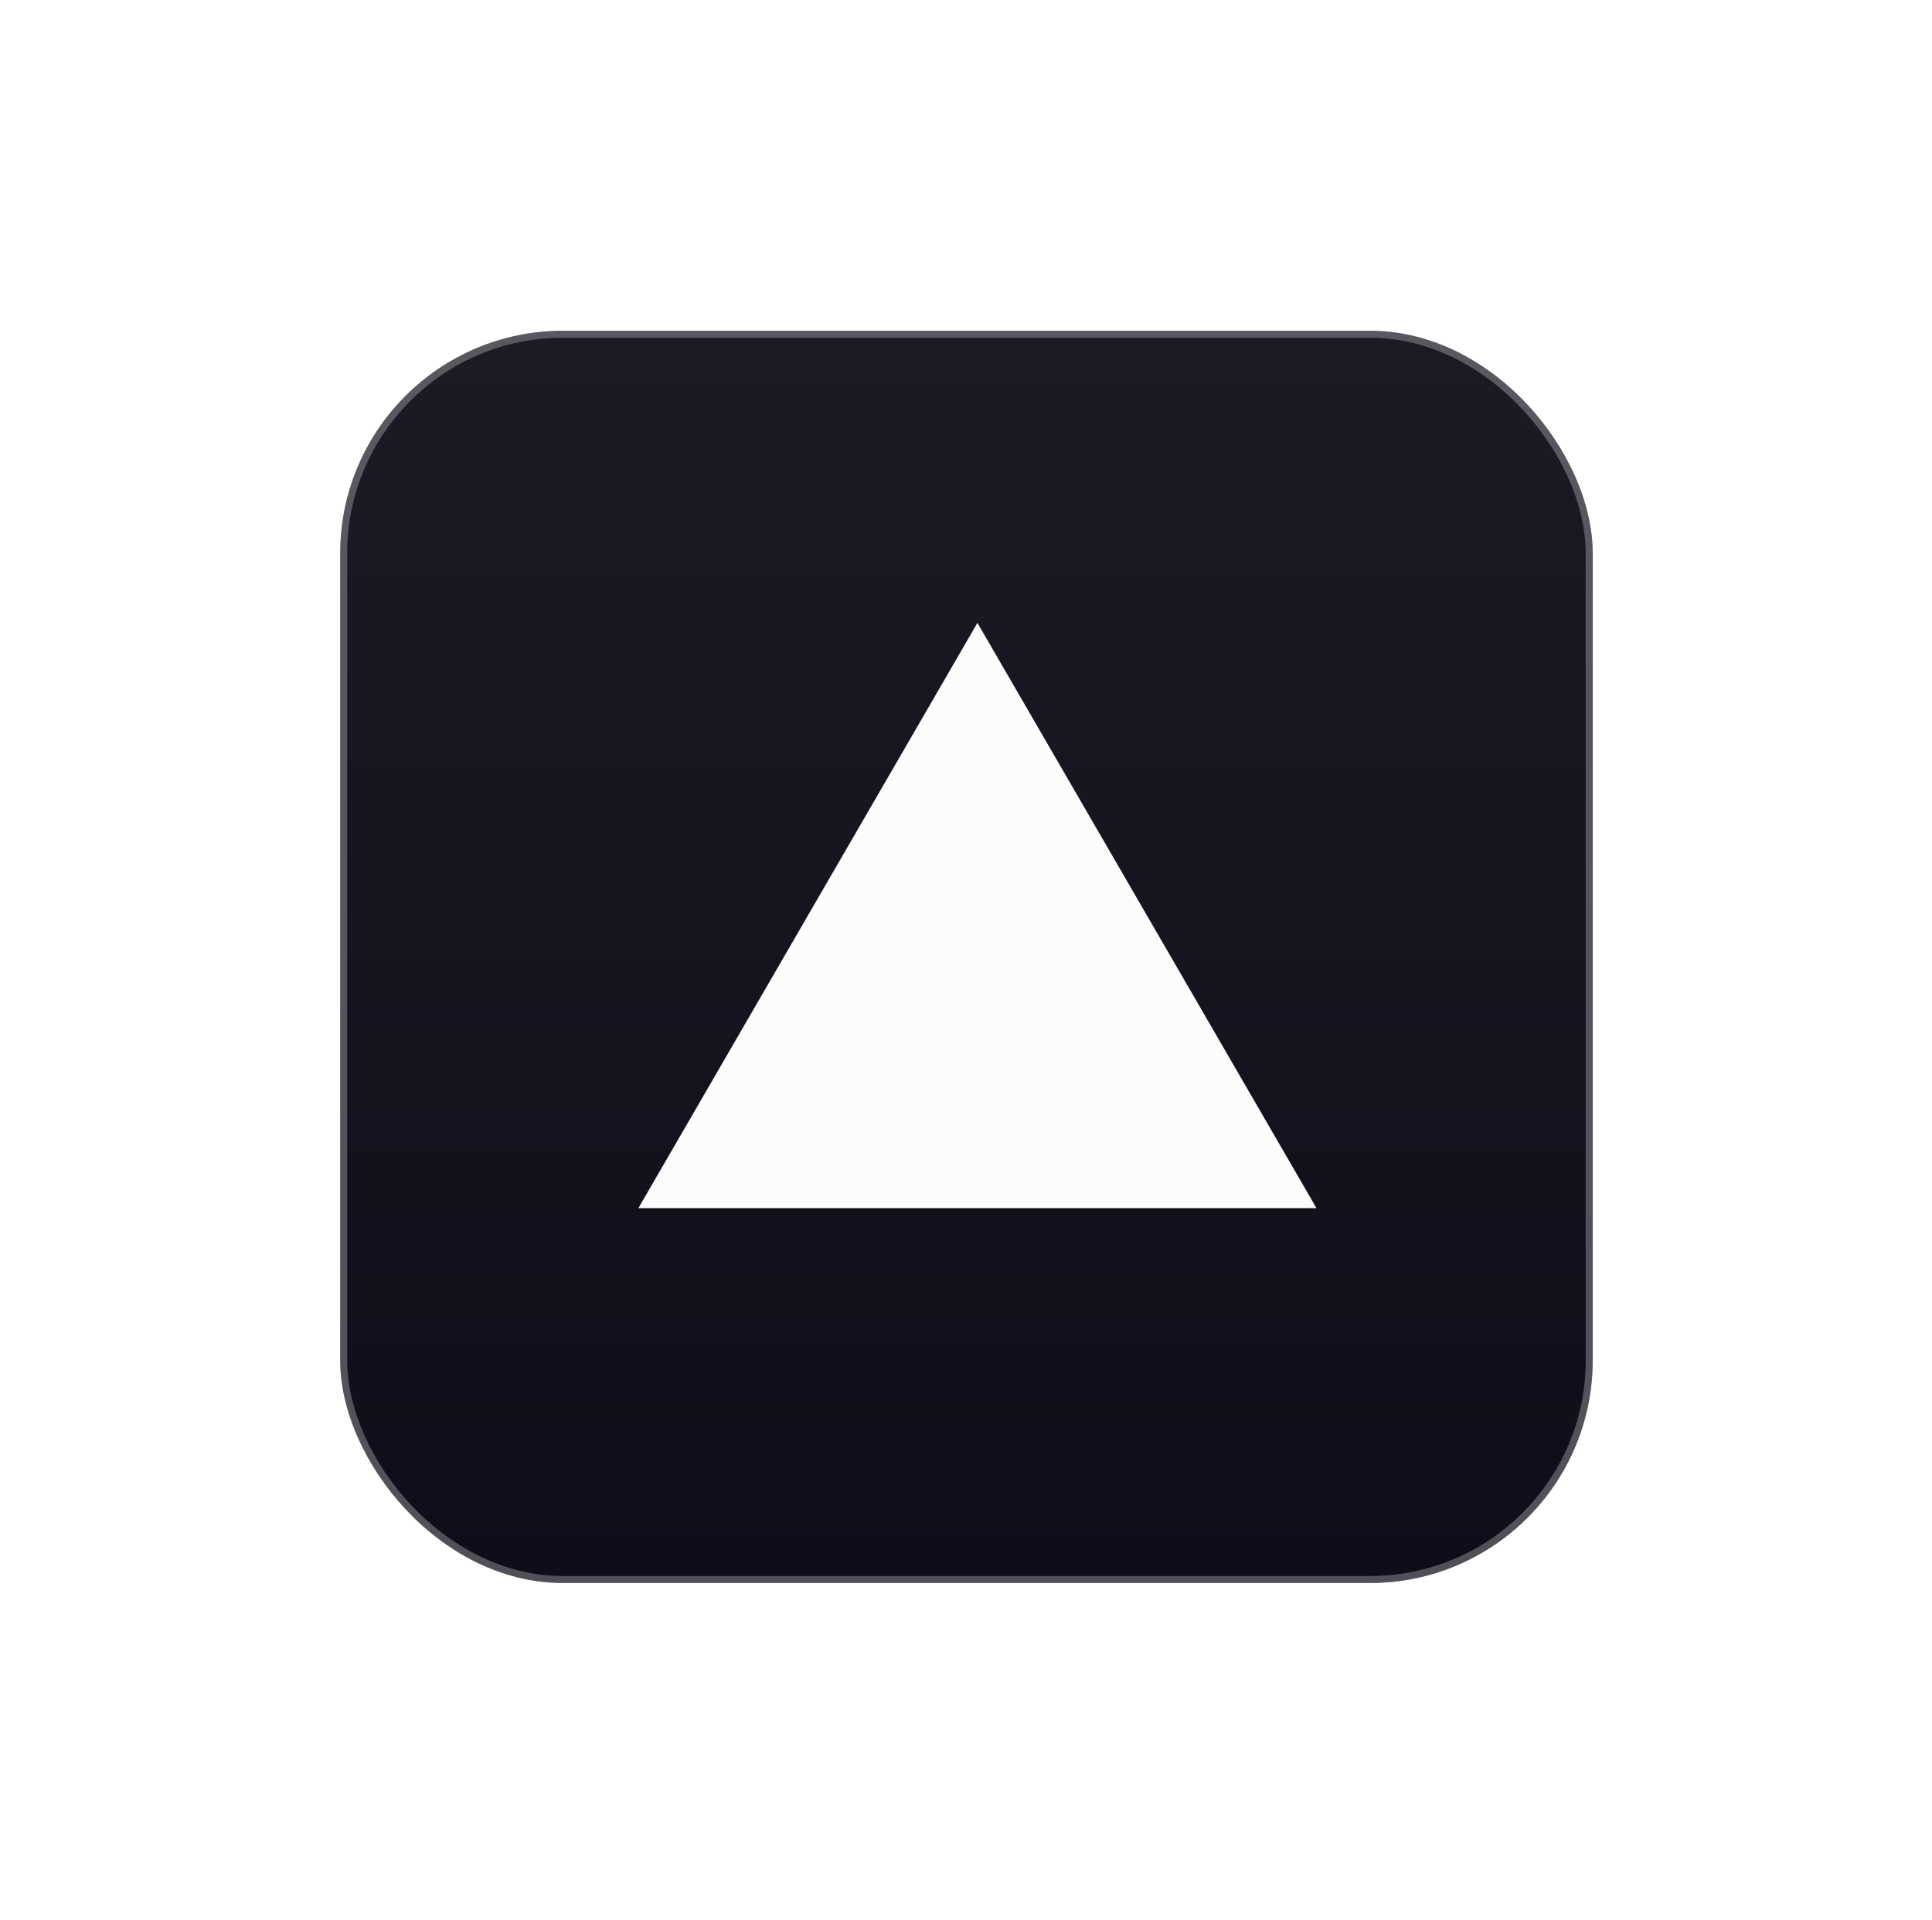 <svg width="165" height="164" viewBox="0 0 165 164" fill="none" xmlns="http://www.w3.org/2000/svg">
<g filter="url(#filter0_d_30_443)">
<rect x="29.056" y="25.448" width="106.966" height="106.966" rx="19.016" fill="url(#paint0_linear_30_443)"/>
<rect x="29.353" y="25.745" width="106.371" height="106.371" rx="18.719" stroke="#D9D9D9" stroke-opacity="0.33" stroke-width="0.594"/>
</g>
<path d="M83.476 53.207L112.436 103.207H54.517L83.476 53.207Z" fill="#FCFCFC"/>
<defs>
<filter id="filter0_d_30_443" x="0.988" y="0.187" width="163.102" height="163.102" filterUnits="userSpaceOnUse" color-interpolation-filters="sRGB">
<feFlood flood-opacity="0" result="BackgroundImageFix"/>
<feColorMatrix in="SourceAlpha" type="matrix" values="0 0 0 0 0 0 0 0 0 0 0 0 0 0 0 0 0 0 127 0" result="hardAlpha"/>
<feOffset dy="2.807"/>
<feGaussianBlur stdDeviation="14.034"/>
<feComposite in2="hardAlpha" operator="out"/>
<feColorMatrix type="matrix" values="0 0 0 0 0.037 0 0 0 0 0.035 0 0 0 0 0.048 0 0 0 0.1 0"/>
<feBlend mode="normal" in2="BackgroundImageFix" result="effect1_dropShadow_30_443"/>
<feBlend mode="normal" in="SourceGraphic" in2="effect1_dropShadow_30_443" result="shape"/>
</filter>
<linearGradient id="paint0_linear_30_443" x1="82.538" y1="25.448" x2="82.538" y2="132.414" gradientUnits="userSpaceOnUse">
<stop stop-color="#1A1B24"/>
<stop offset="1" stop-color="#0E0E1A"/>
</linearGradient>
</defs>
</svg>
